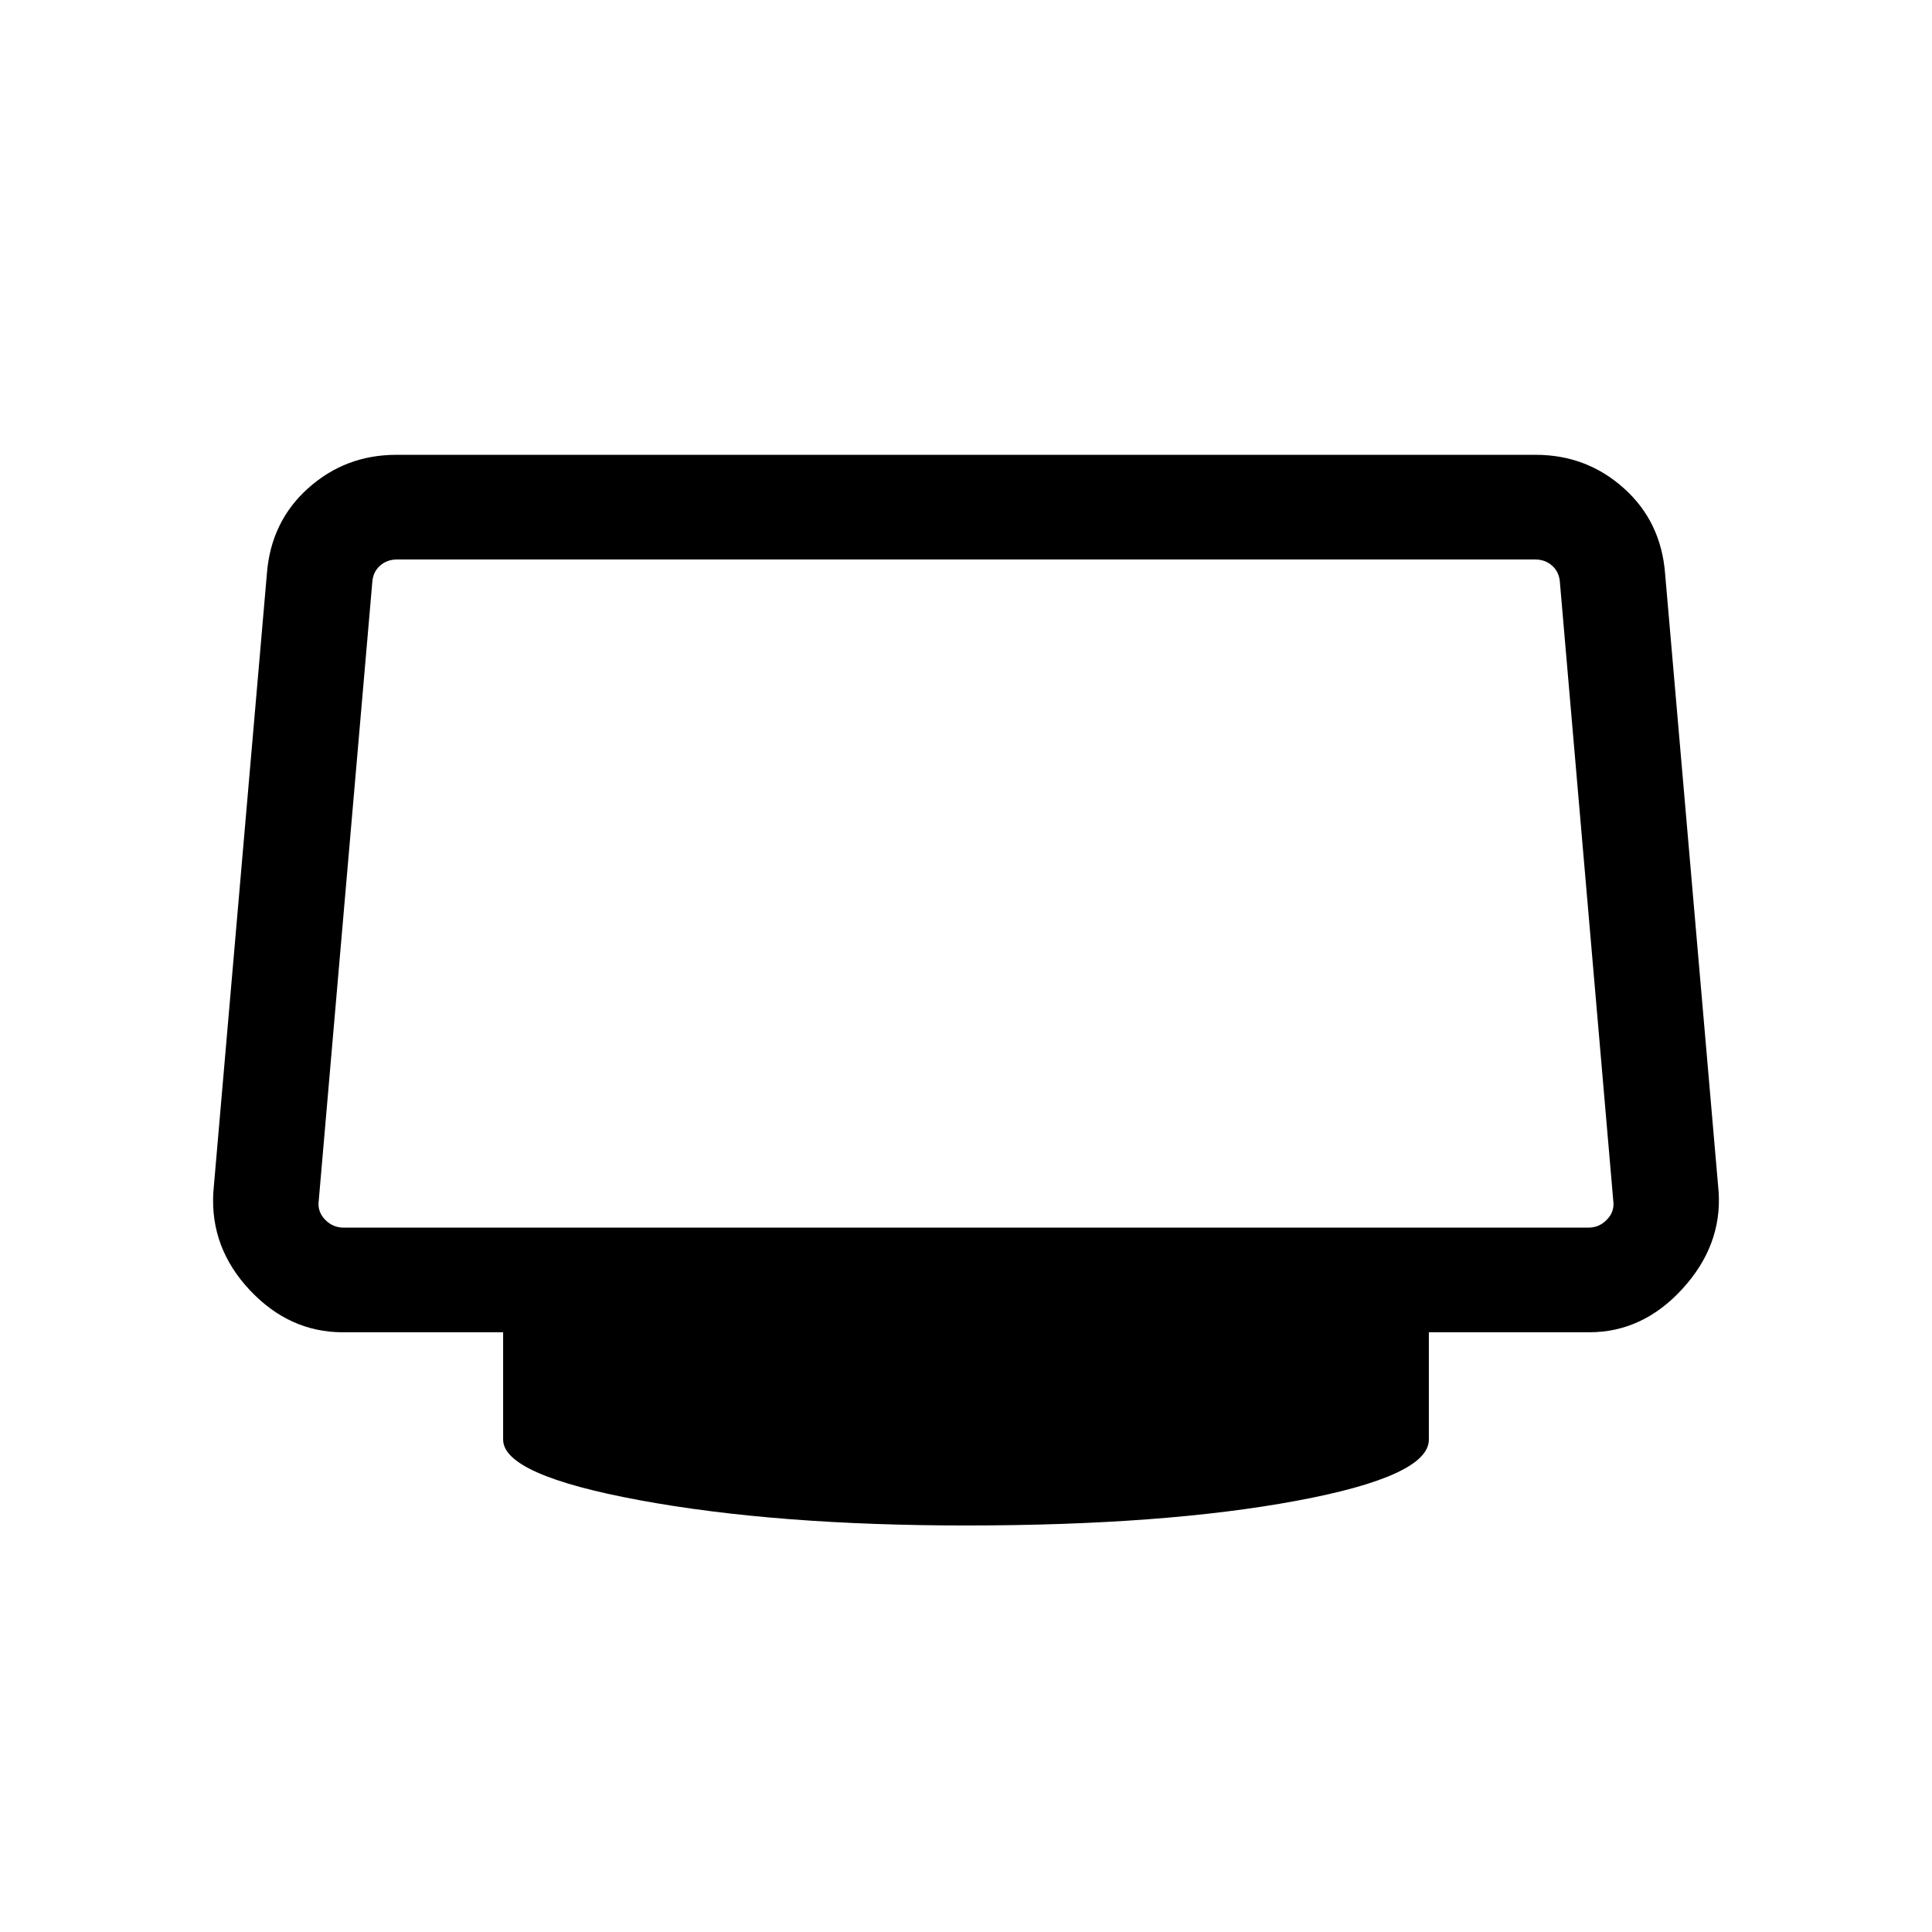 <svg xmlns="http://www.w3.org/2000/svg" height="20" viewBox="0 -960 960 960" width="20"><path d="M480-202.001q-94.231 0-162.115-12.538-67.884-12.539-67.884-30.154v-53.308h-79.693q-26.538 0-46.23-21-19.693-20.999-18.077-48.538l26.615-307.384q2-25.923 20.526-42.499 18.525-16.577 43.781-16.577h566.154q25.256 0 43.781 16.577 18.526 16.576 20.526 42.499l26.615 307.384q1.616 26.539-18.077 48.038-19.692 21.5-46.23 21.5h-79.693v53.308q0 18.202-65.884 30.447Q578.231-202.001 480-202.001ZM170.693-349.999h618.614q5.386 0 9.232-4.039 3.846-4.039 3.077-9.424l-26.525-307.384q-.385-5-3.847-8.078-3.461-3.077-8.462-3.077H197.308q-5.001 0-8.462 3.077-3.462 3.078-3.847 8.078l-26.615 307.384q-.769 5.385 3.077 9.424t9.232 4.039ZM480-516Z"/></svg>